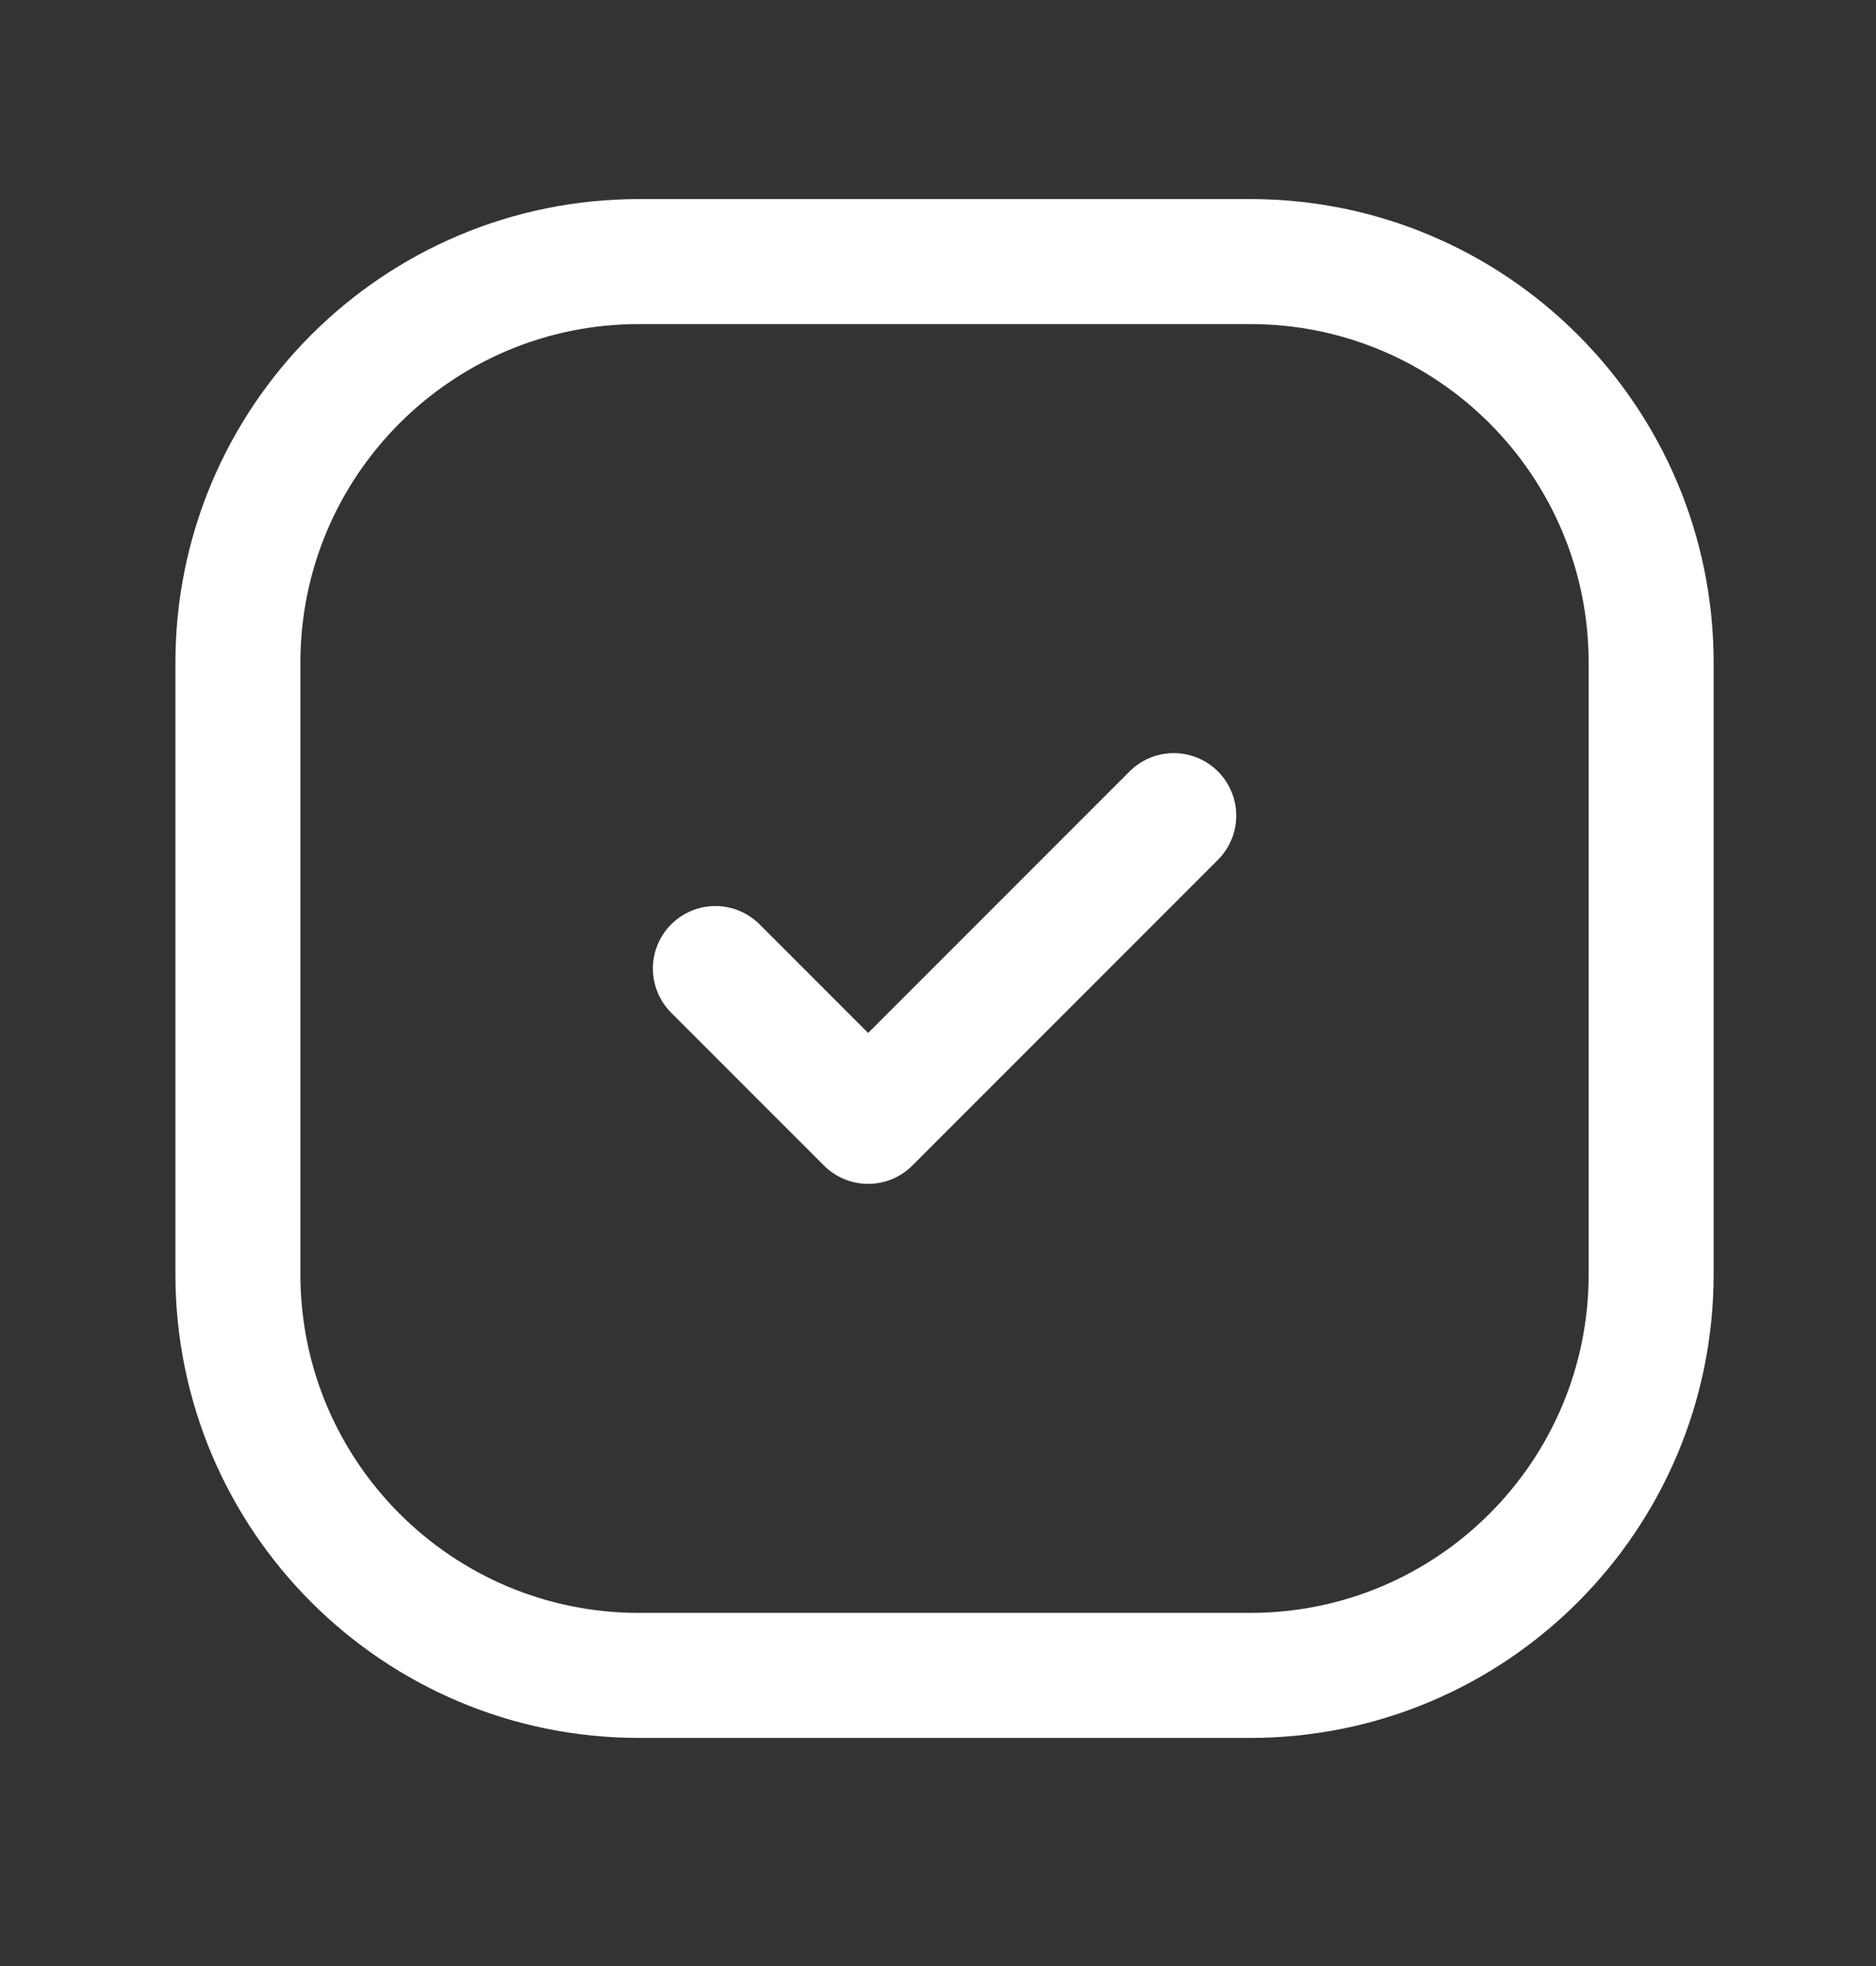<svg width="21" height="22" viewBox="0 0 21 22" fill="none" xmlns="http://www.w3.org/2000/svg">
<rect x="0" y="0" width="21" height="22" fill="#333333" stroke="none"/>
<path d="M13.994 2.927H7.153C4.673 2.927 2.663 4.937 2.663 7.417V14.258C2.663 16.738 4.673 18.748 7.153 18.748H13.994C16.474 18.748 18.483 16.738 18.483 14.258V7.417C18.483 4.937 16.474 2.927 13.994 2.927Z" stroke="white" stroke-width="1.399"/>
<path d="M8.008 10.838L9.718 12.548L13.139 9.127" stroke="white" stroke-width="1.399" stroke-linecap="round" stroke-linejoin="round"/>
</svg>
